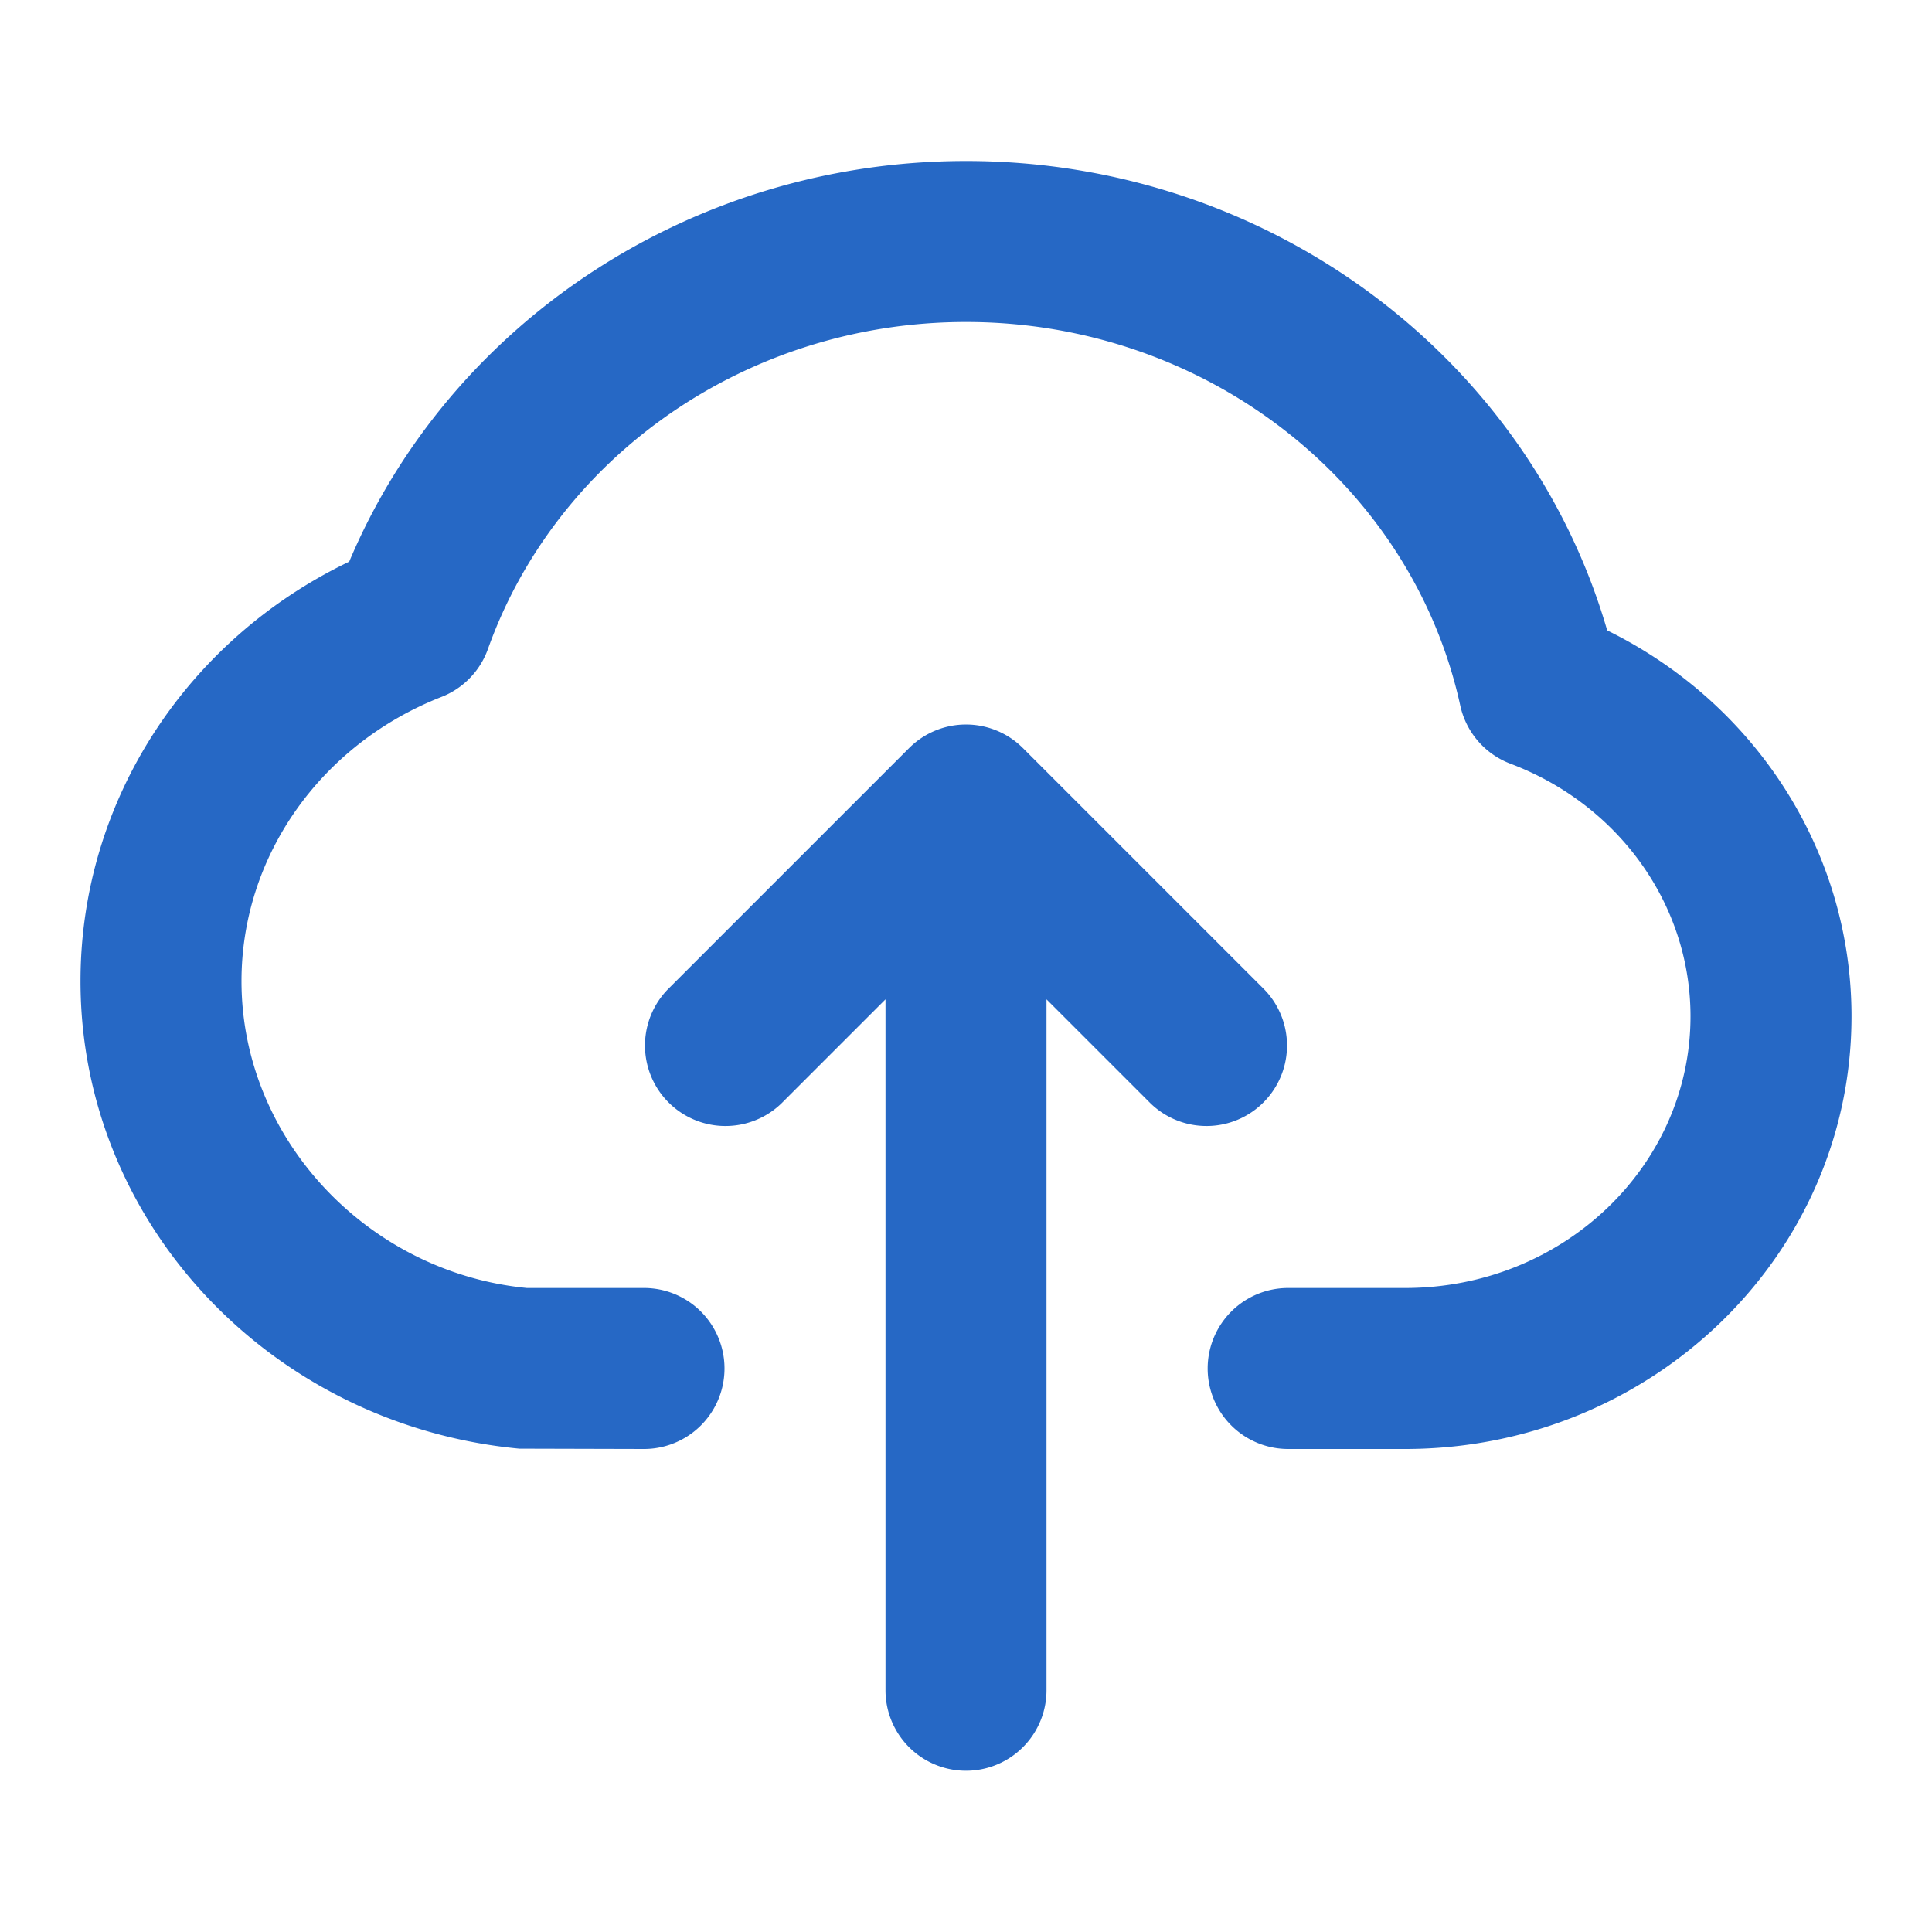 <svg xmlns="http://www.w3.org/2000/svg" fill="none" viewBox="0 0 24 24" class="acv-icon"><path fill="#2668C5" d="M4.338 6.977C5.594 3.999 8.603 2 12 2c3.74 0 6.975 2.419 7.965 5.831C21.797 8.732 23 10.566 23 12.625 23 15.602 20.509 18 17.454 18h-1.452a1 1 0 1 1 0-2h1.453C19.42 16 21 14.48 21 12.625c0-1.39-.893-2.63-2.237-3.138a1 1 0 0 1-.623-.722C17.539 6.015 14.99 4 12 4 9.29 4 6.919 5.658 6.061 8.063a1 1 0 0 1-.578.595C3.99 9.243 3 10.631 3 12.188 3 14.153 4.576 15.81 6.545 16H8a1 1 0 1 1 0 2l-1.549-.004C3.38 17.706 1 15.206 1 12.188c0-2.245 1.324-4.245 3.338-5.211Z"/><path fill="#2668C5" d="M14.293 13.707 13 12.414v8.583a.999.999 0 1 1-2 0v-8.583l-1.293 1.293a1 1 0 0 1-1.414-1.414l3-3a1 1 0 0 1 1.414 0l3 3a1 1 0 0 1-1.414 1.414Z"/></svg>